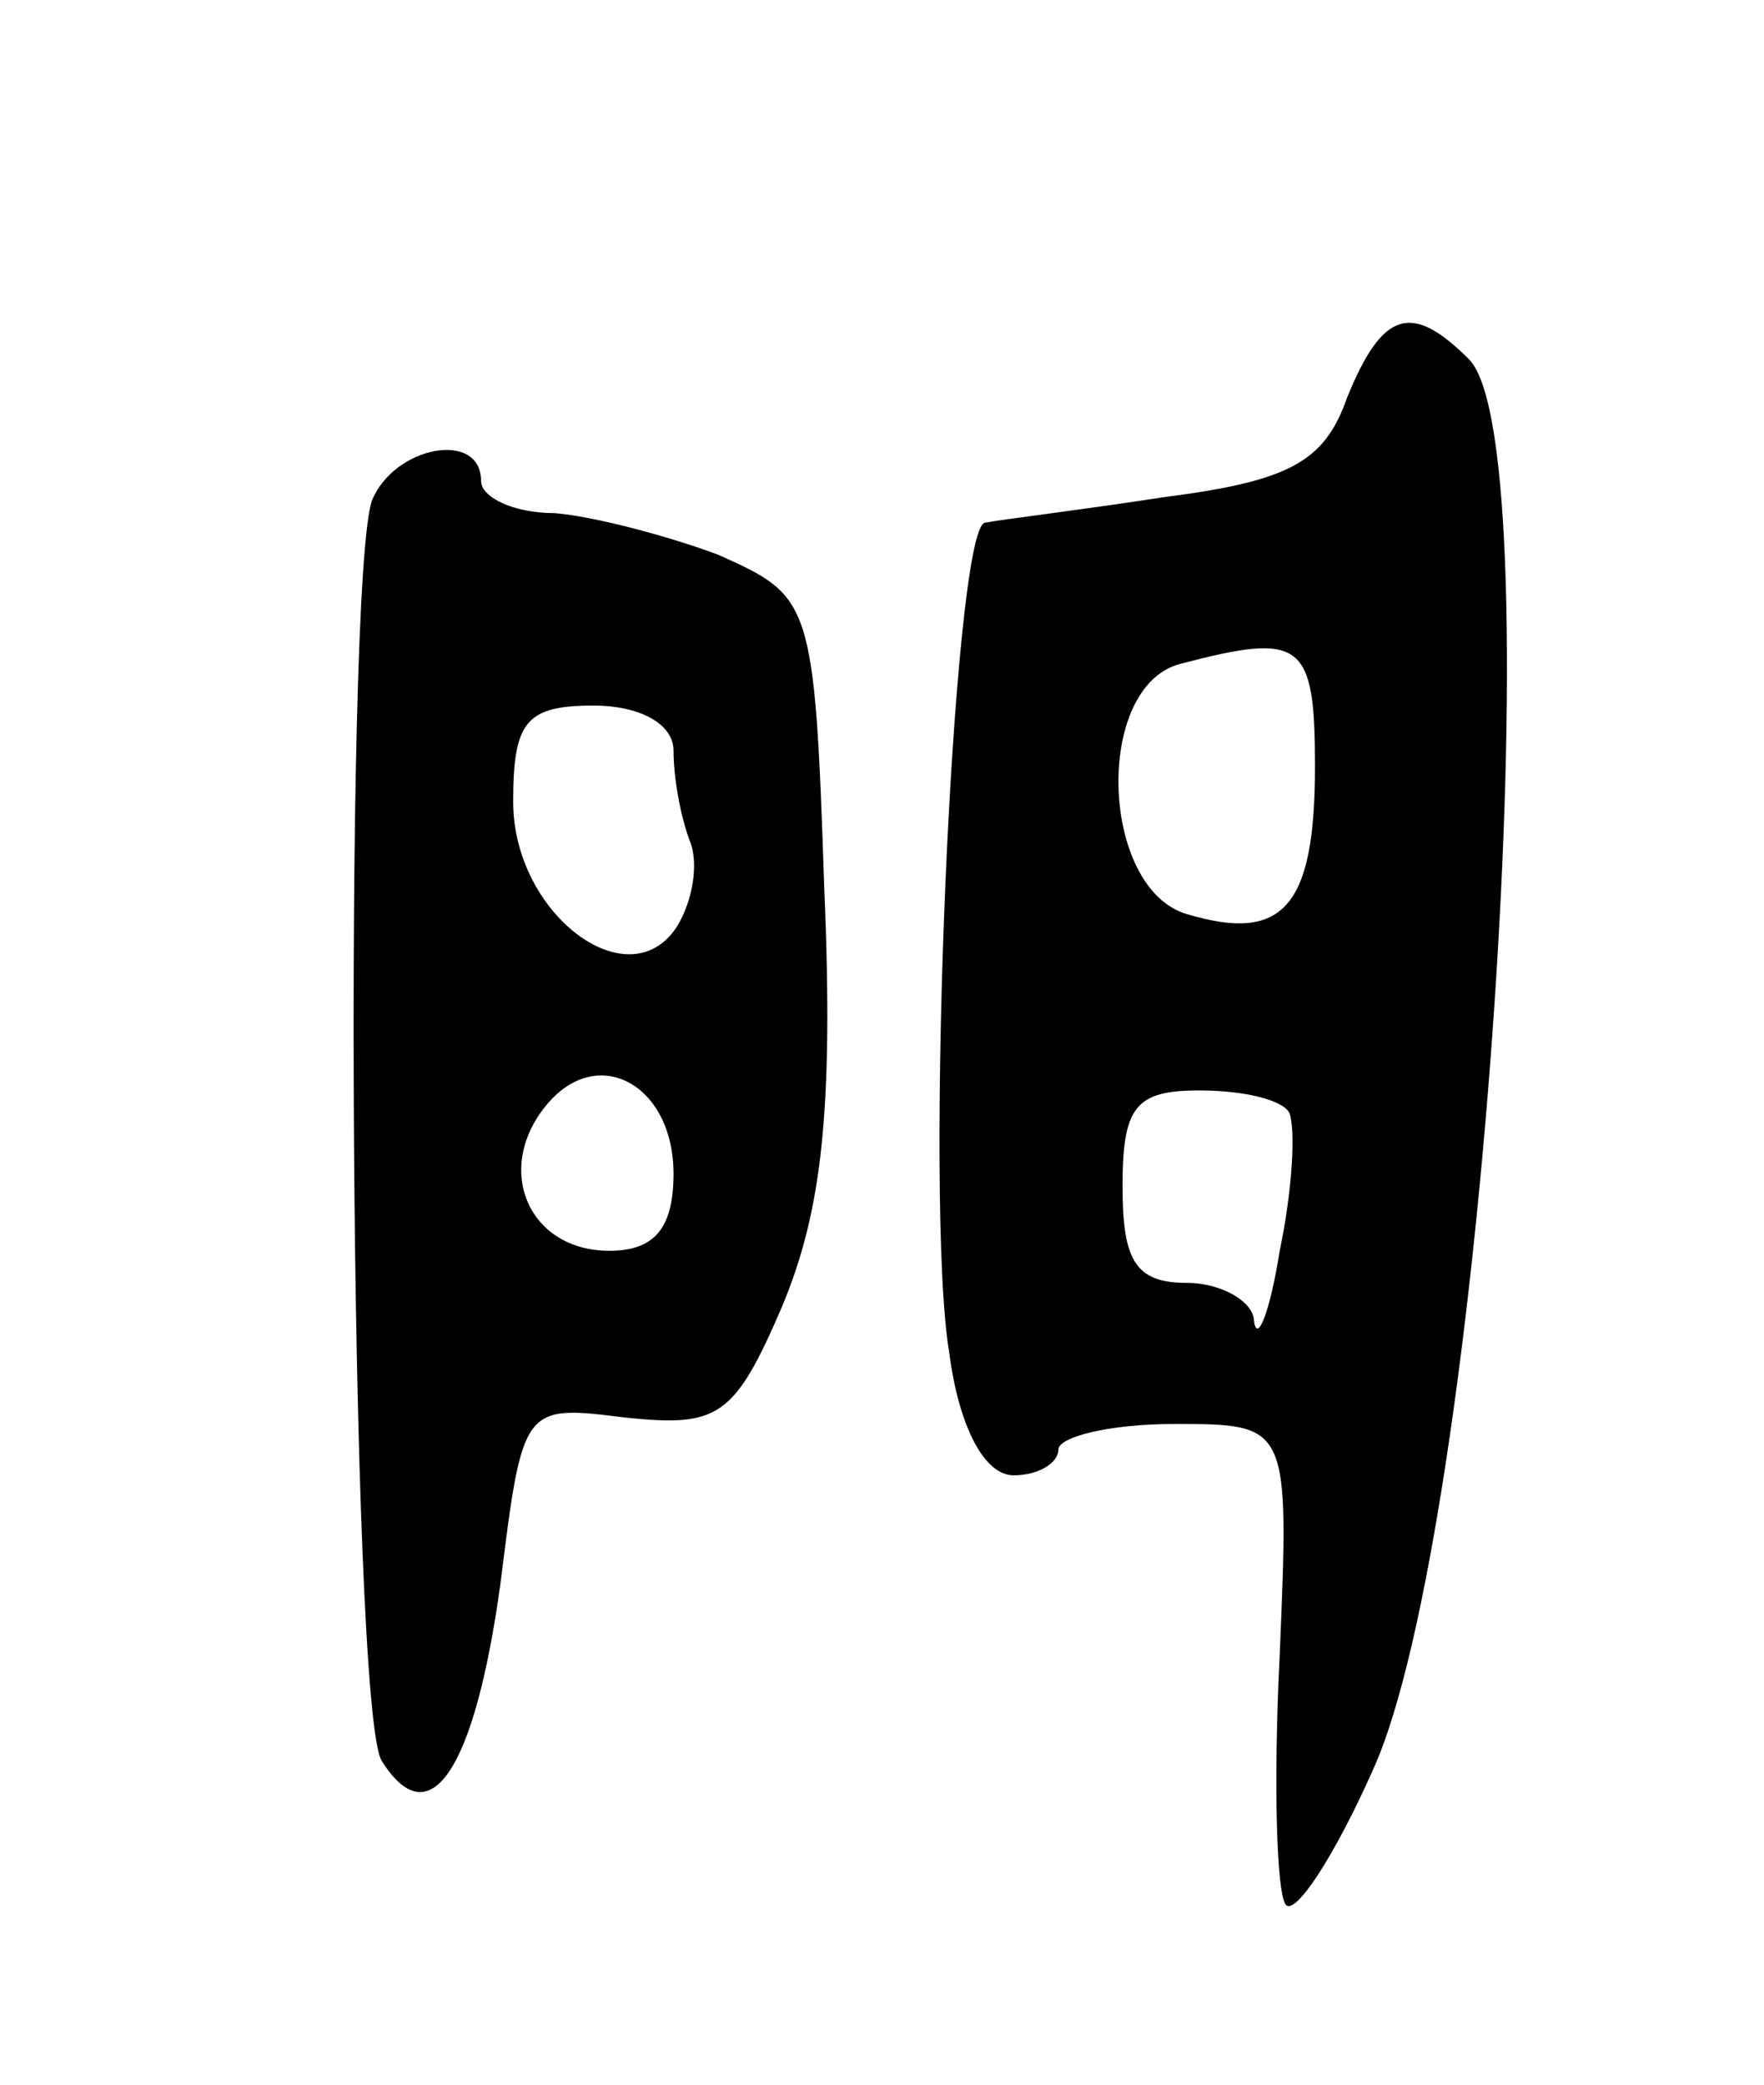 <svg version="1.0" xmlns="http://www.w3.org/2000/svg"
 width="55pt" height="65pt" viewBox="0 0 55 65"
 preserveAspectRatio="xMidYMid meet">
<g transform="translate(0,65) scale(0.1,-0.1)"
fill="#000000" stroke="none">
<path d="M420 526 c-7 -20 -18 -26 -57 -31 -26 -4 -51 -7 -56 -8 -10 -3 -19
-212 -11 -259 3 -23 11 -38 20 -38 8 0 14 4 14 8 0 4 16 8 36 8 36 0 36 0 33
-72 -2 -40 -1 -75 2 -78 3 -3 15 15 27 42 34 74 57 413 30 440 -18 18 -27 15
-38 -12z m-10 -115 c0 -44 -10 -55 -40 -46 -27 8 -29 71 -2 78 38 10 42 7 42
-32z m-8 -108 c2 -5 1 -24 -3 -43 -3 -19 -7 -29 -8 -22 0 6 -10 12 -21 12 -16
0 -20 7 -20 30 0 25 4 30 24 30 14 0 26 -3 28 -7z"/>
<path d="M116 494 c-9 -25 -7 -377 3 -393 15 -24 29 -3 37 55 7 56 7 56 39 52
29 -3 34 0 49 35 12 29 16 60 13 130 -3 90 -4 91 -33 104 -16 6 -39 12 -51 13
-13 0 -23 5 -23 10 0 16 -27 11 -34 -6z m94 -78 c0 -8 2 -20 5 -28 3 -7 1 -19
-4 -27 -15 -23 -51 4 -51 39 0 25 4 30 25 30 15 0 25 -6 25 -14z m0 -132 c0
-17 -6 -24 -20 -24 -25 0 -36 25 -20 45 16 20 40 7 40 -21z"/>
</g>
</svg>
